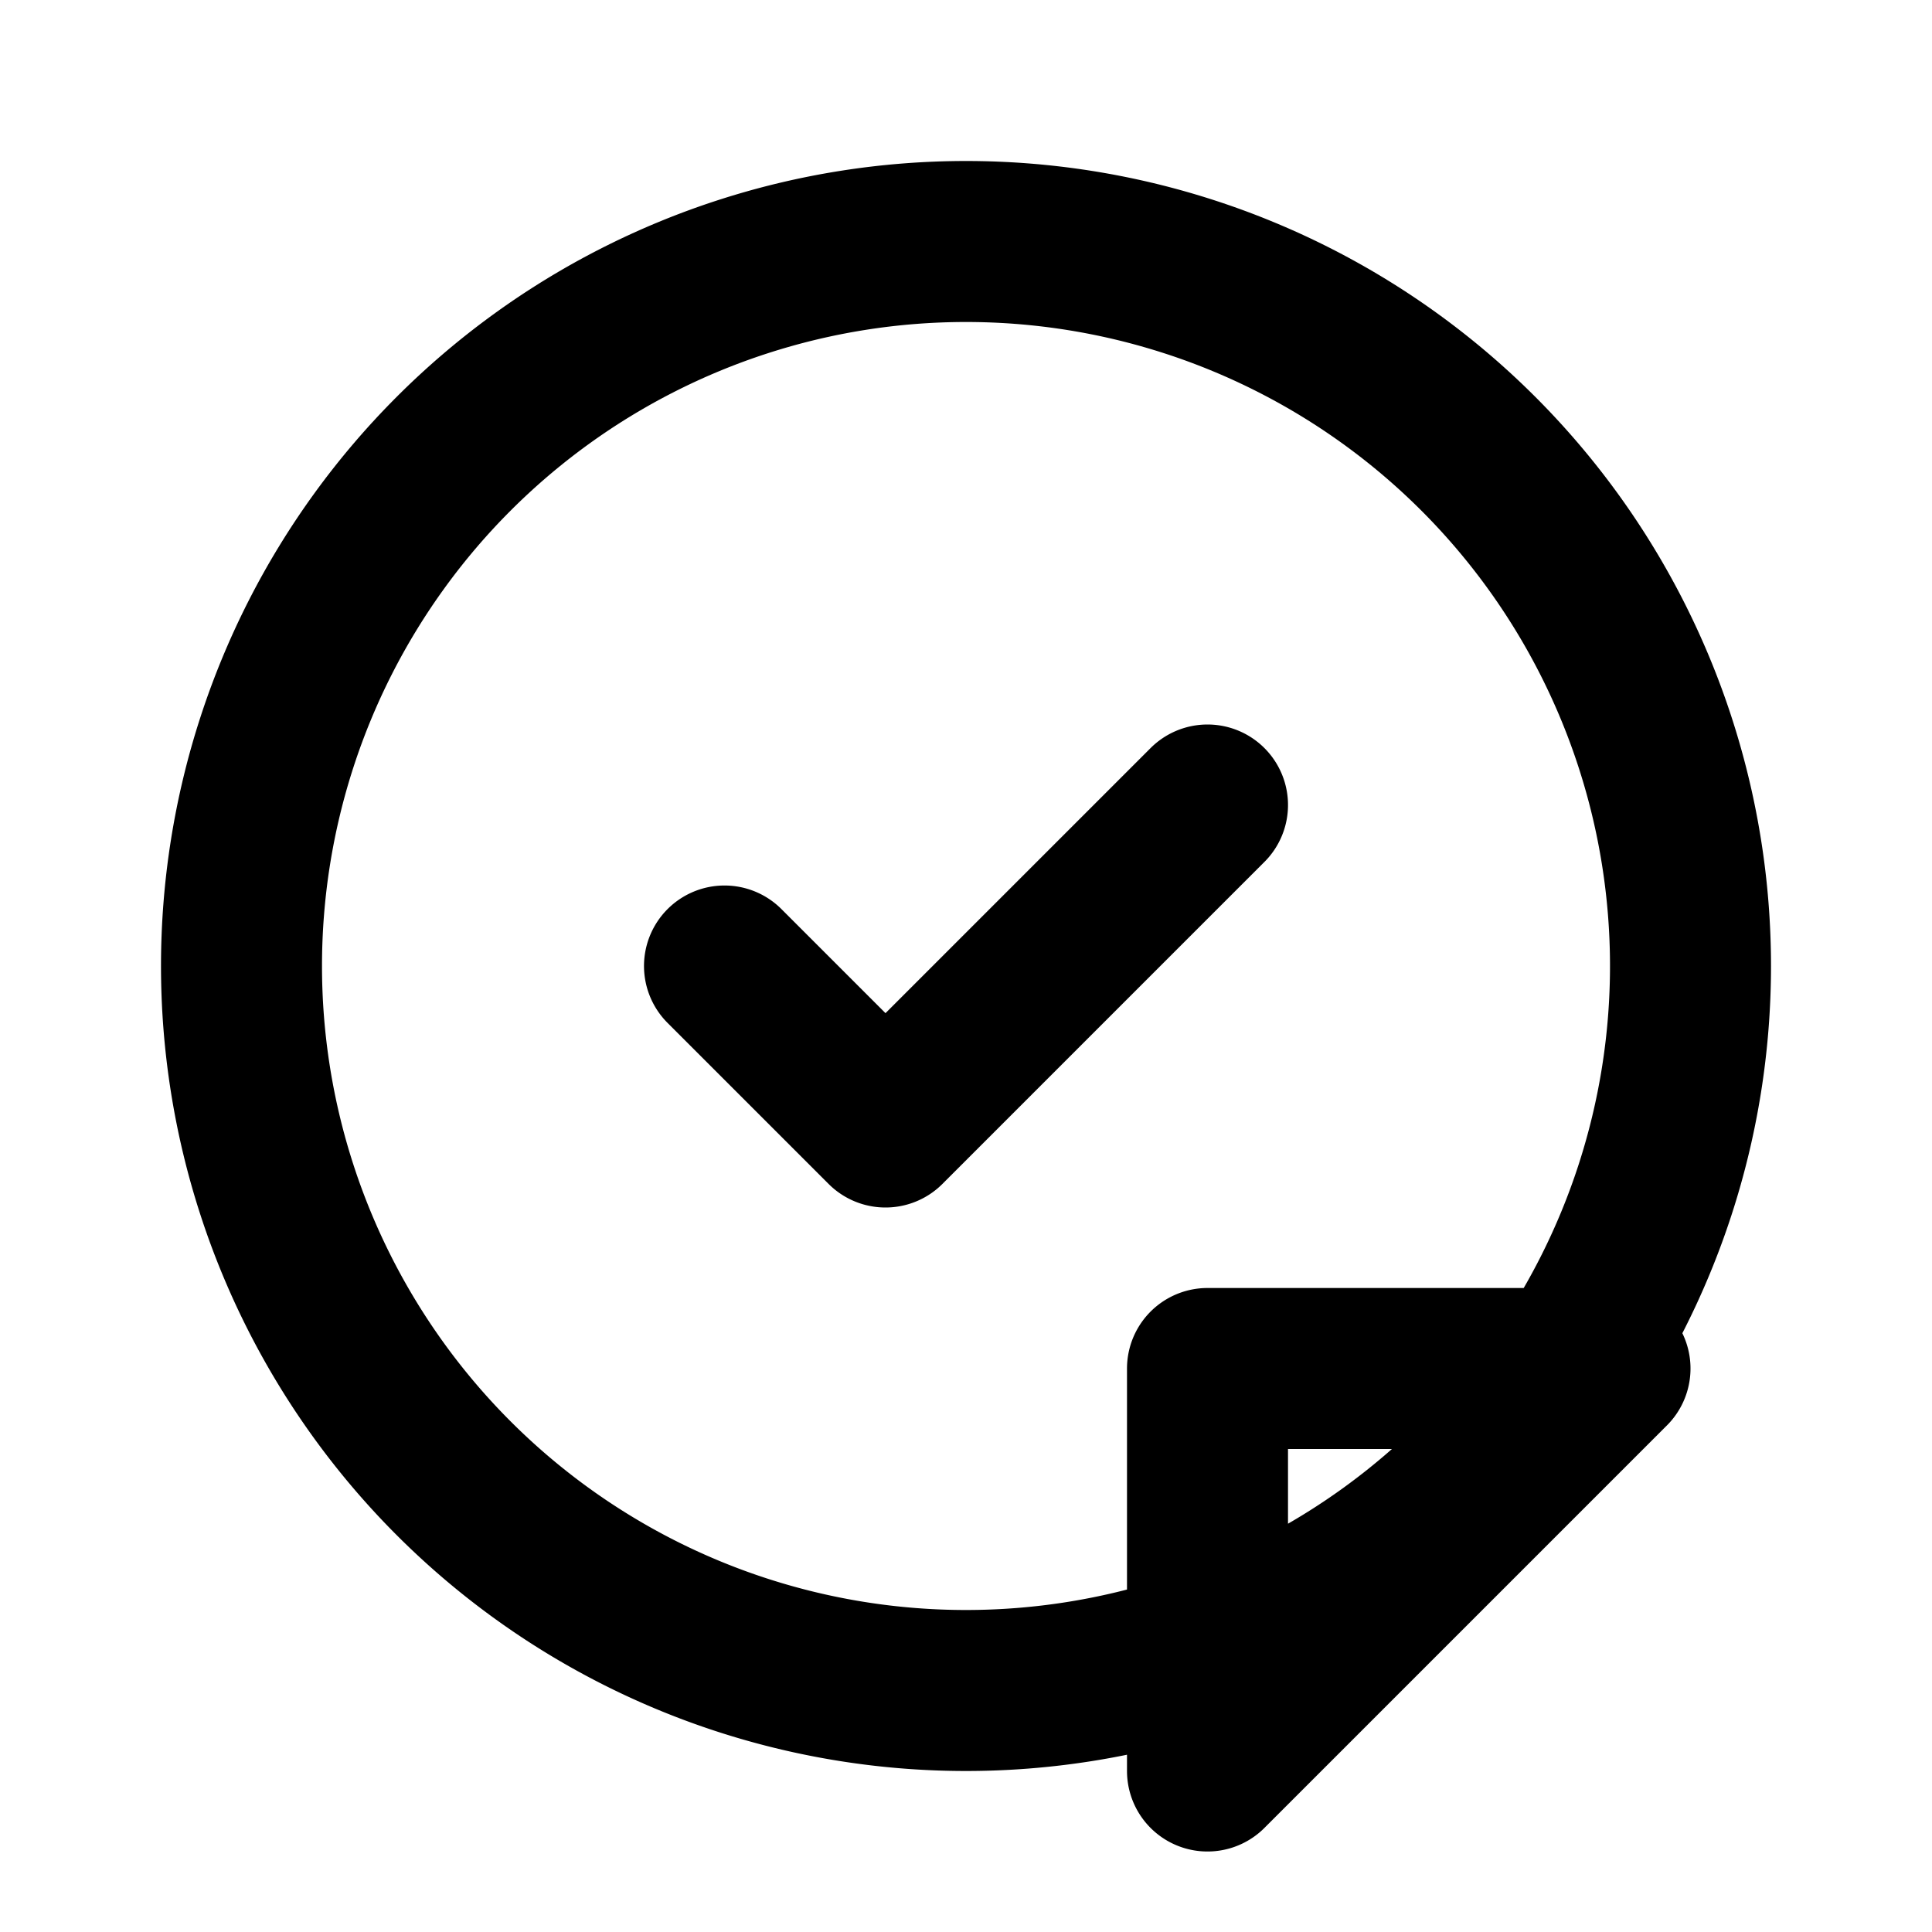 <svg width="24" height="24" fill="none" stroke="currentColor" viewBox="0 0 24 24" xmlns="http://www.w3.org/2000/svg">
  <path stroke-linecap="round" stroke-linejoin="round" stroke-width="2" d="M15 17h5l-5 5v-5zM9 12l2 2 4-4m6 2a9 9 0 11-18 0 9 9 0 0118 0z"/>
</svg>
